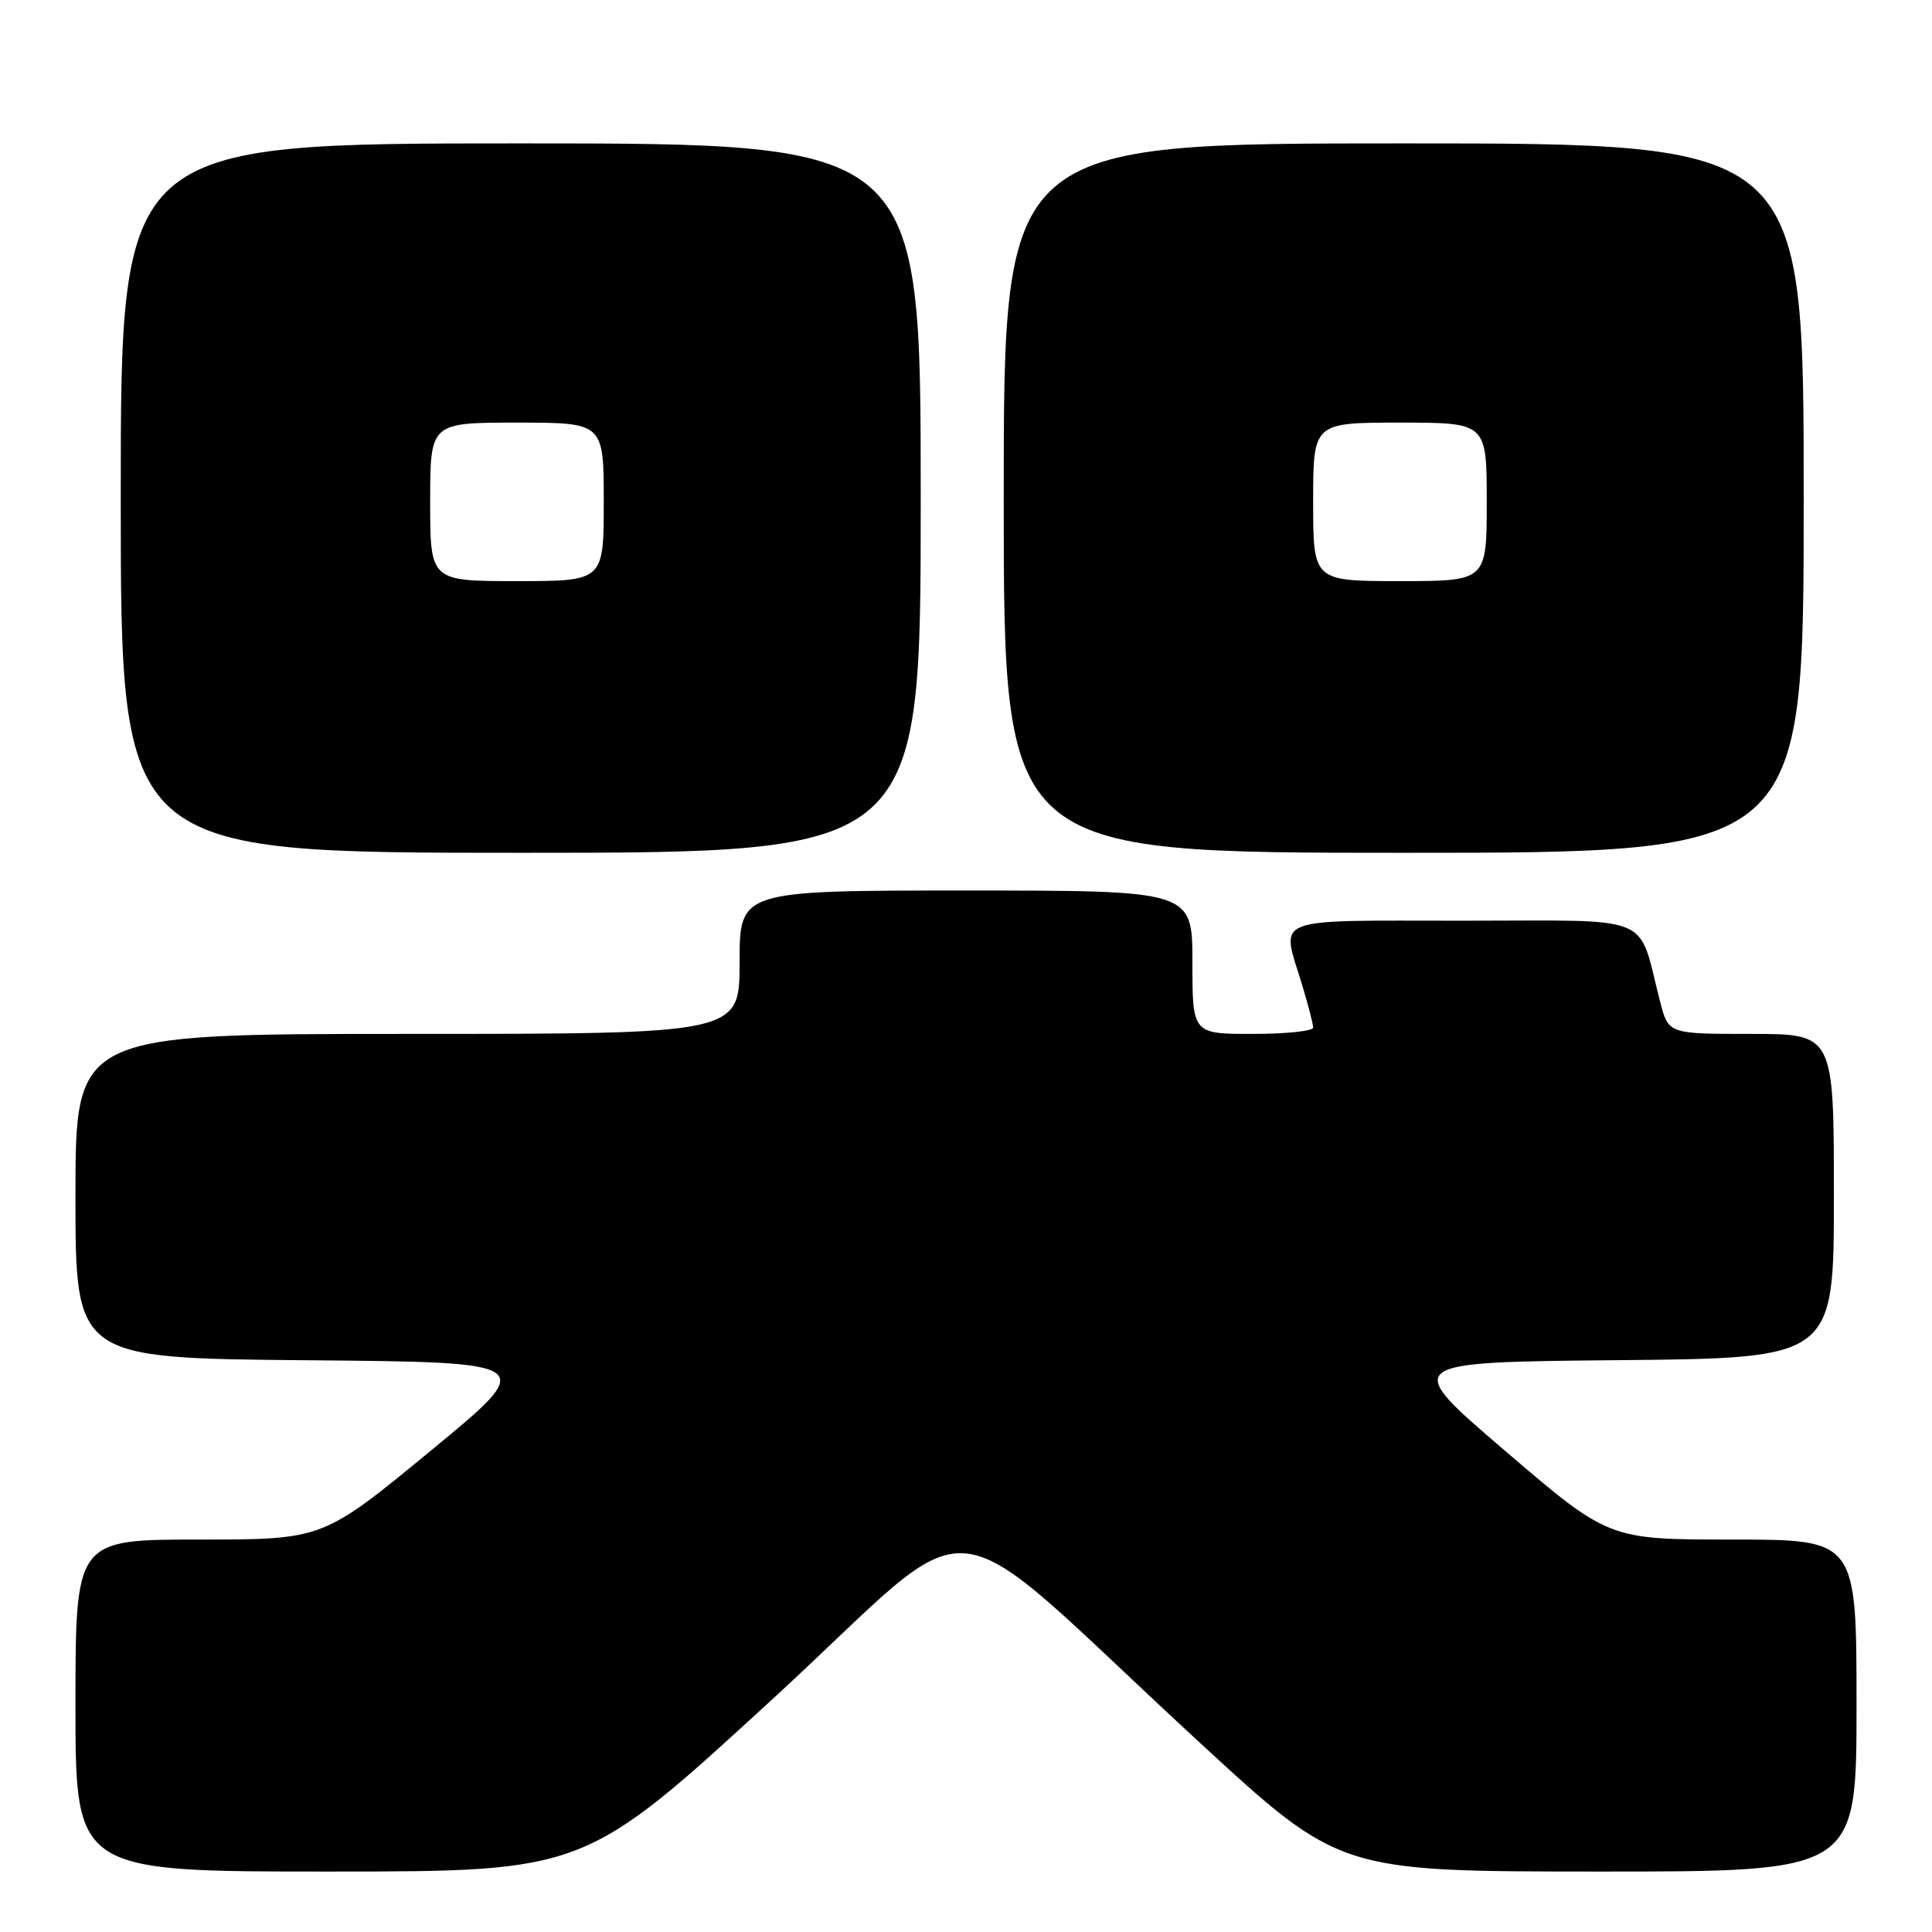 <?xml version="1.0" encoding="UTF-8" standalone="no"?>
<!DOCTYPE svg PUBLIC "-//W3C//DTD SVG 1.1//EN" "http://www.w3.org/Graphics/SVG/1.1/DTD/svg11.dtd" >
<svg xmlns="http://www.w3.org/2000/svg" xmlns:xlink="http://www.w3.org/1999/xlink" version="1.1" viewBox="0 0 256 256">
 <g >
 <path fill="currentColor"
d=" M 102.45 225.06 C 130.98 198.86 123.33 198.07 159.00 230.93 C 177.50 247.98 177.50 247.98 211.75 247.99 C 246.00 248.00 246.00 248.00 246.00 226.00 C 246.00 204.00 246.00 204.00 229.58 204.00 C 213.16 204.00 213.16 204.00 199.44 192.25 C 185.72 180.50 185.72 180.50 214.36 180.23 C 243.00 179.97 243.00 179.97 243.00 158.48 C 243.00 137.00 243.00 137.00 232.04 137.00 C 221.08 137.00 221.08 137.00 219.98 132.75 C 216.92 120.88 219.64 122.00 193.92 122.00 C 168.00 122.00 169.75 121.31 172.51 130.41 C 173.33 133.11 174.00 135.70 174.00 136.16 C 174.00 136.62 170.40 137.00 166.00 137.00 C 158.00 137.00 158.00 137.00 158.00 127.50 C 158.00 118.00 158.00 118.00 128.00 118.00 C 98.00 118.00 98.00 118.00 98.00 127.50 C 98.00 137.00 98.00 137.00 54.00 137.00 C 10.00 137.00 10.00 137.00 10.00 158.49 C 10.00 179.97 10.00 179.97 40.66 180.24 C 71.32 180.50 71.32 180.50 57.05 192.25 C 42.78 204.00 42.78 204.00 26.39 204.00 C 10.00 204.00 10.00 204.00 10.00 226.00 C 10.00 248.00 10.00 248.00 43.75 247.99 C 77.50 247.98 77.50 247.98 102.45 225.06 Z  M 122.00 66.00 C 122.00 19.00 122.00 19.00 69.00 19.00 C 16.00 19.00 16.00 19.00 16.00 66.00 C 16.00 113.00 16.00 113.00 69.00 113.00 C 122.00 113.00 122.00 113.00 122.00 66.00 Z  M 239.00 66.00 C 239.00 19.00 239.00 19.00 186.00 19.00 C 133.00 19.00 133.00 19.00 133.00 66.00 C 133.00 113.00 133.00 113.00 186.00 113.00 C 239.00 113.00 239.00 113.00 239.00 66.00 Z  M 57.00 66.50 C 57.00 56.00 57.00 56.00 68.50 56.00 C 80.00 56.00 80.00 56.00 80.00 66.50 C 80.00 77.00 80.00 77.00 68.50 77.00 C 57.00 77.00 57.00 77.00 57.00 66.50 Z  M 174.00 66.50 C 174.00 56.00 174.00 56.00 185.50 56.00 C 197.00 56.00 197.00 56.00 197.00 66.50 C 197.00 77.00 197.00 77.00 185.50 77.00 C 174.00 77.00 174.00 77.00 174.00 66.50 Z "/>
</g>
</svg>